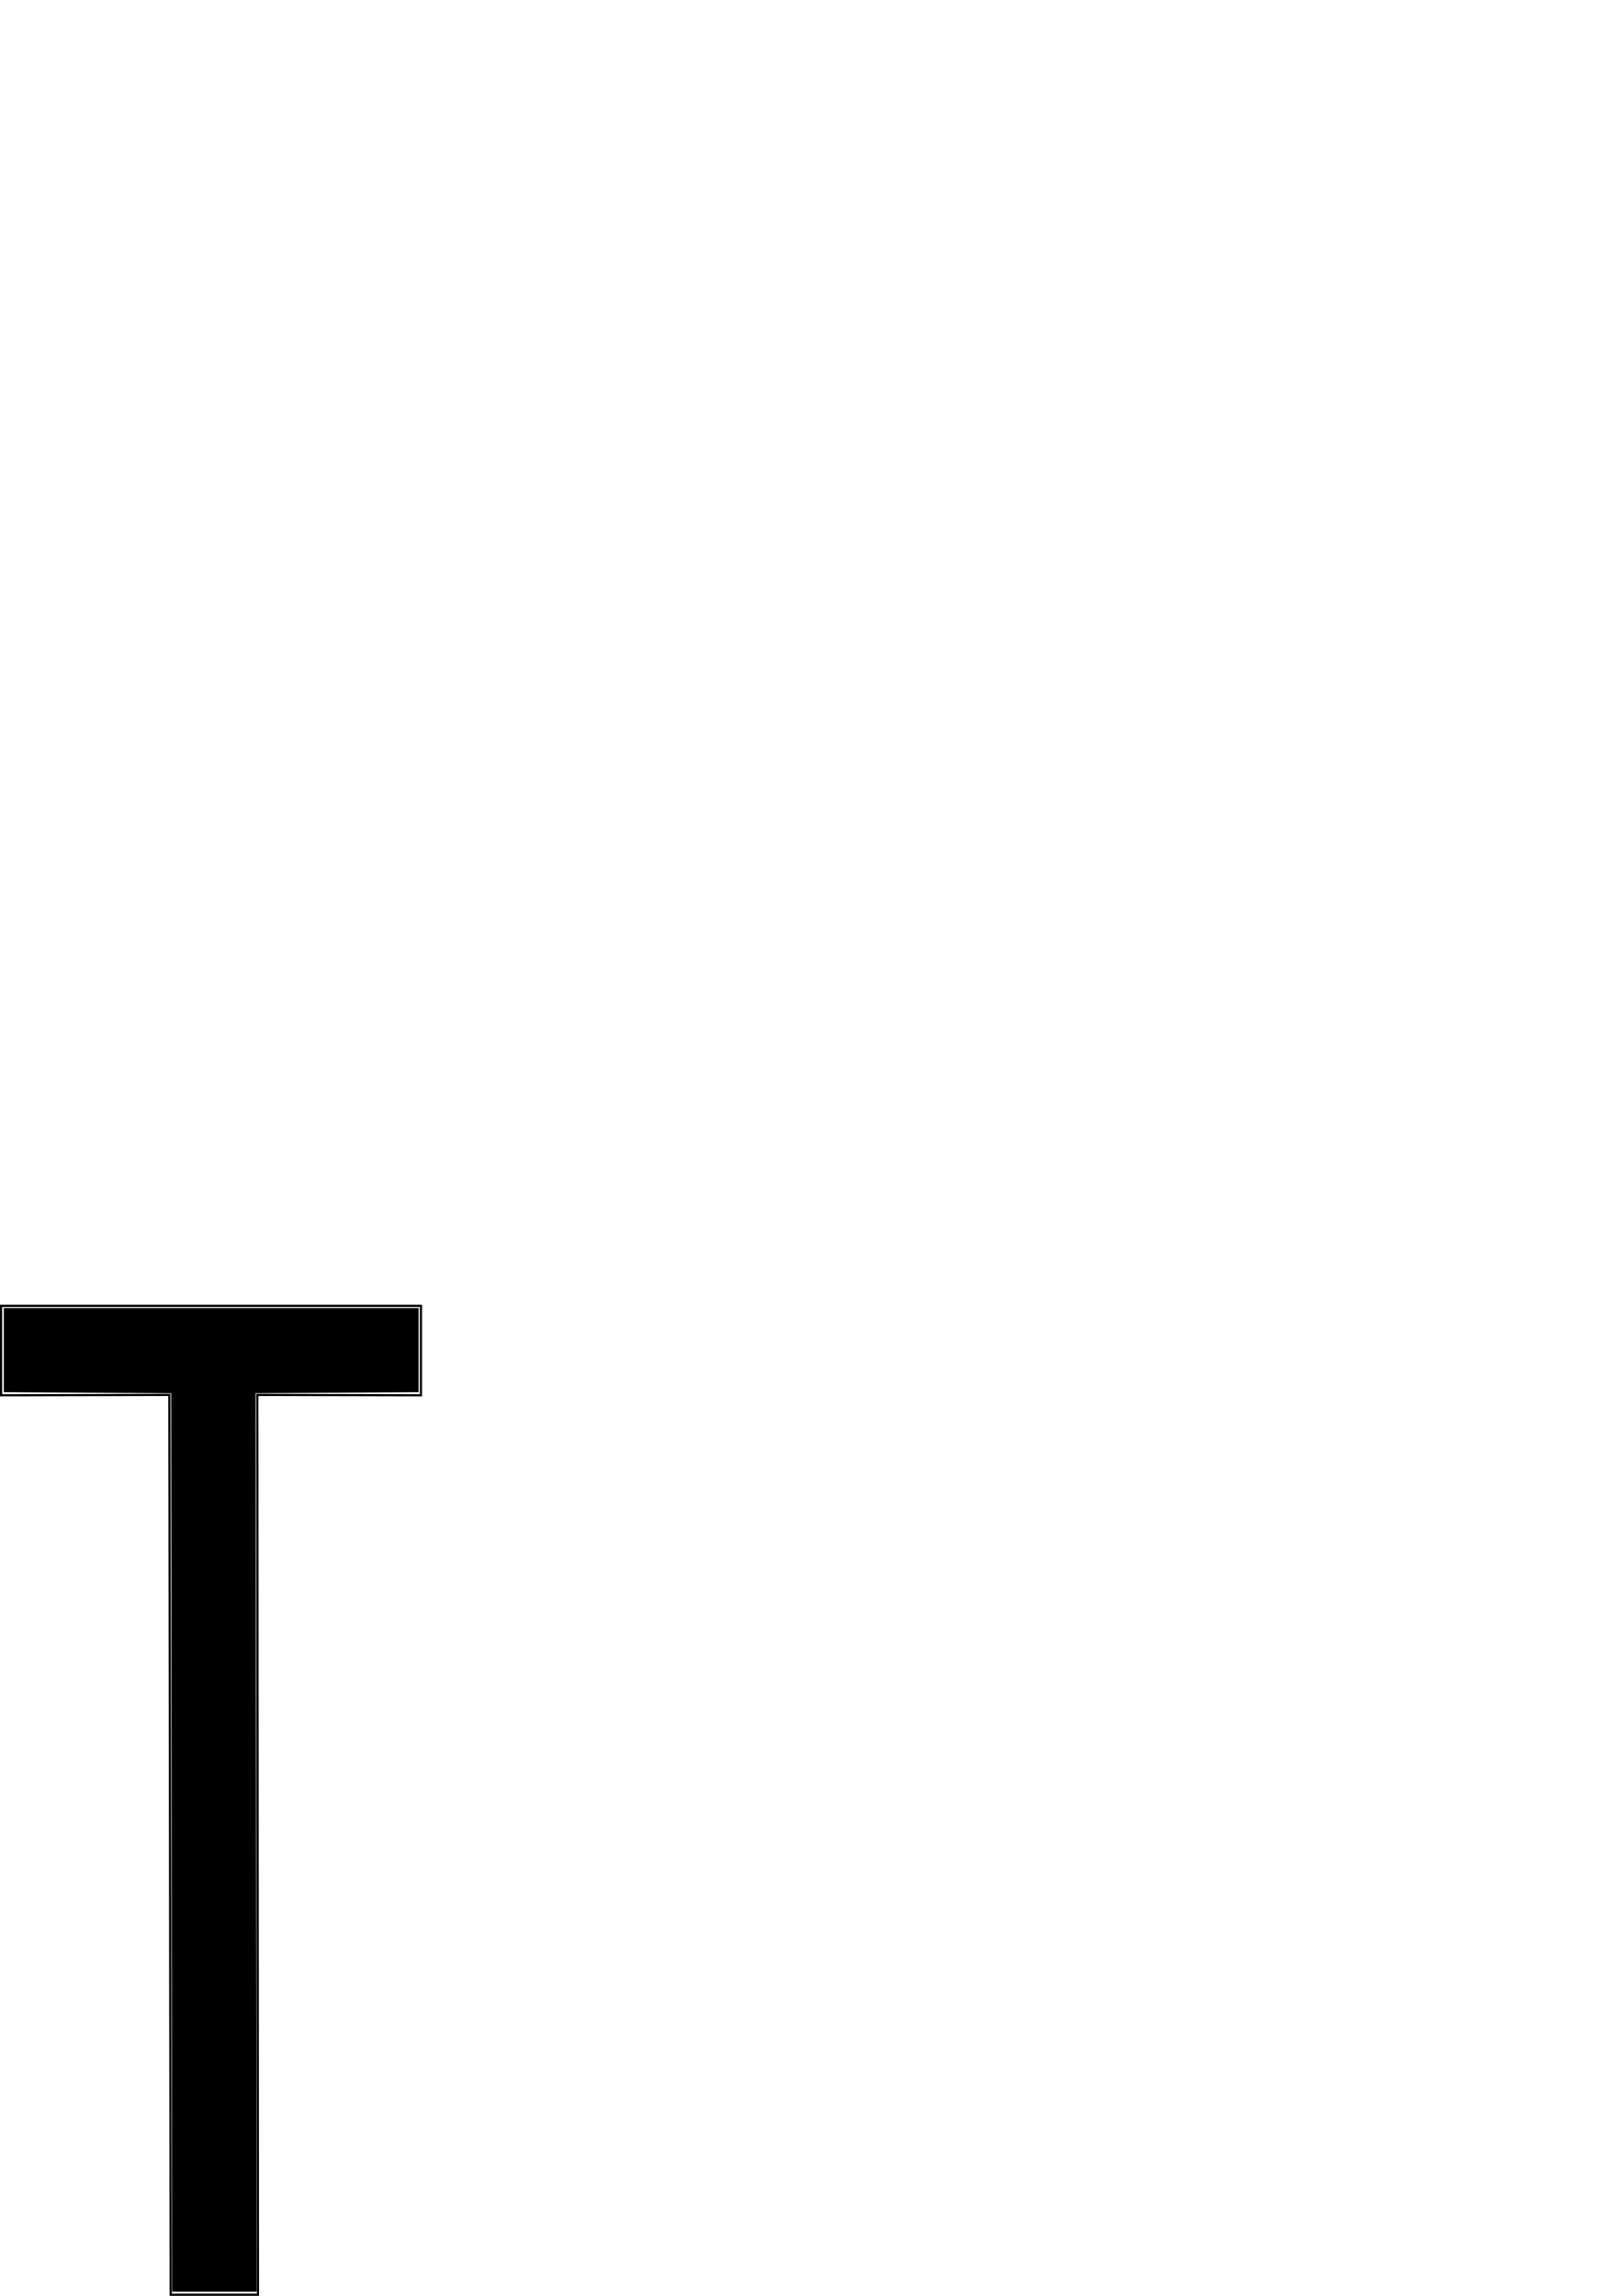 <?xml version="1.0" encoding="UTF-8" standalone="no"?>
<!-- Created with Inkscape (http://www.inkscape.org/) -->

<svg
   xmlns:dc="http://purl.org/dc/elements/1.1/"
   xmlns:cc="http://creativecommons.org/ns#"
   xmlns:rdf="http://www.w3.org/1999/02/22-rdf-syntax-ns#"
   xmlns:svg="http://www.w3.org/2000/svg"
   xmlns="http://www.w3.org/2000/svg"
   xmlns:sodipodi="http://sodipodi.sourceforge.net/DTD/sodipodi-0.dtd"
   xmlns:inkscape="http://www.inkscape.org/namespaces/inkscape"
   width="210mm"
   height="297mm"
   viewBox="0 0 744.094 1052.362"
   id="svg11364"
   version="1.1"
   inkscape:version="0.91 r13725"
   sodipodi:docname="letter-T.svg">
  <defs
     id="defs11366" />
  <sodipodi:namedview
     id="base"
     pagecolor="#ffffff"
     bordercolor="#666666"
     borderopacity="1.0"
     inkscape:pageopacity="0.0"
     inkscape:pageshadow="2"
     inkscape:zoom="1.0623047"
     inkscape:cx="222.0307"
     inkscape:cy="218.76816"
     inkscape:document-units="px"
     inkscape:current-layer="layer1"
     showgrid="false"
     inkscape:window-width="1920"
     inkscape:window-height="1044"
     inkscape:window-x="0"
     inkscape:window-y="0"
     inkscape:window-maximized="1" />
  <g
     inkscape:label="Layer 1"
     inkscape:groupmode="layer"
     id="layer1">
    <path
       style="fill:none;fill-rule:evenodd;stroke:#000000;stroke-width:1px;stroke-linecap:butt;stroke-linejoin:miter;stroke-opacity:1"
       d="m 0.5,598.577 0,41 77.138,-0.172 0.633,412.457 40,0 -0.298,-412.457 75.016,0.172 0,-41 z"
       id="path11353"
       inkscape:connector-curvature="0" />
    <path
       style="opacity:1;fill:#000001;fill-opacity:1;stroke:none;stroke-width:40;stroke-miterlimit:4;stroke-dasharray:none"
       d="m 78.712,844.561 -0.237,-205.92 -38.36,-0.246 -38.36,-0.246 0,-19.287 0,-19.287 95.076,0 95.076,0 0,19.287 0,19.287 -37.374,0.246 -37.373,0.246 0.276,205.92 0.276,205.92 -19.382,0 -19.382,0 -0.237,-205.92 z"
       id="path11918"
       inkscape:connector-curvature="0" />
  </g>
</svg>
